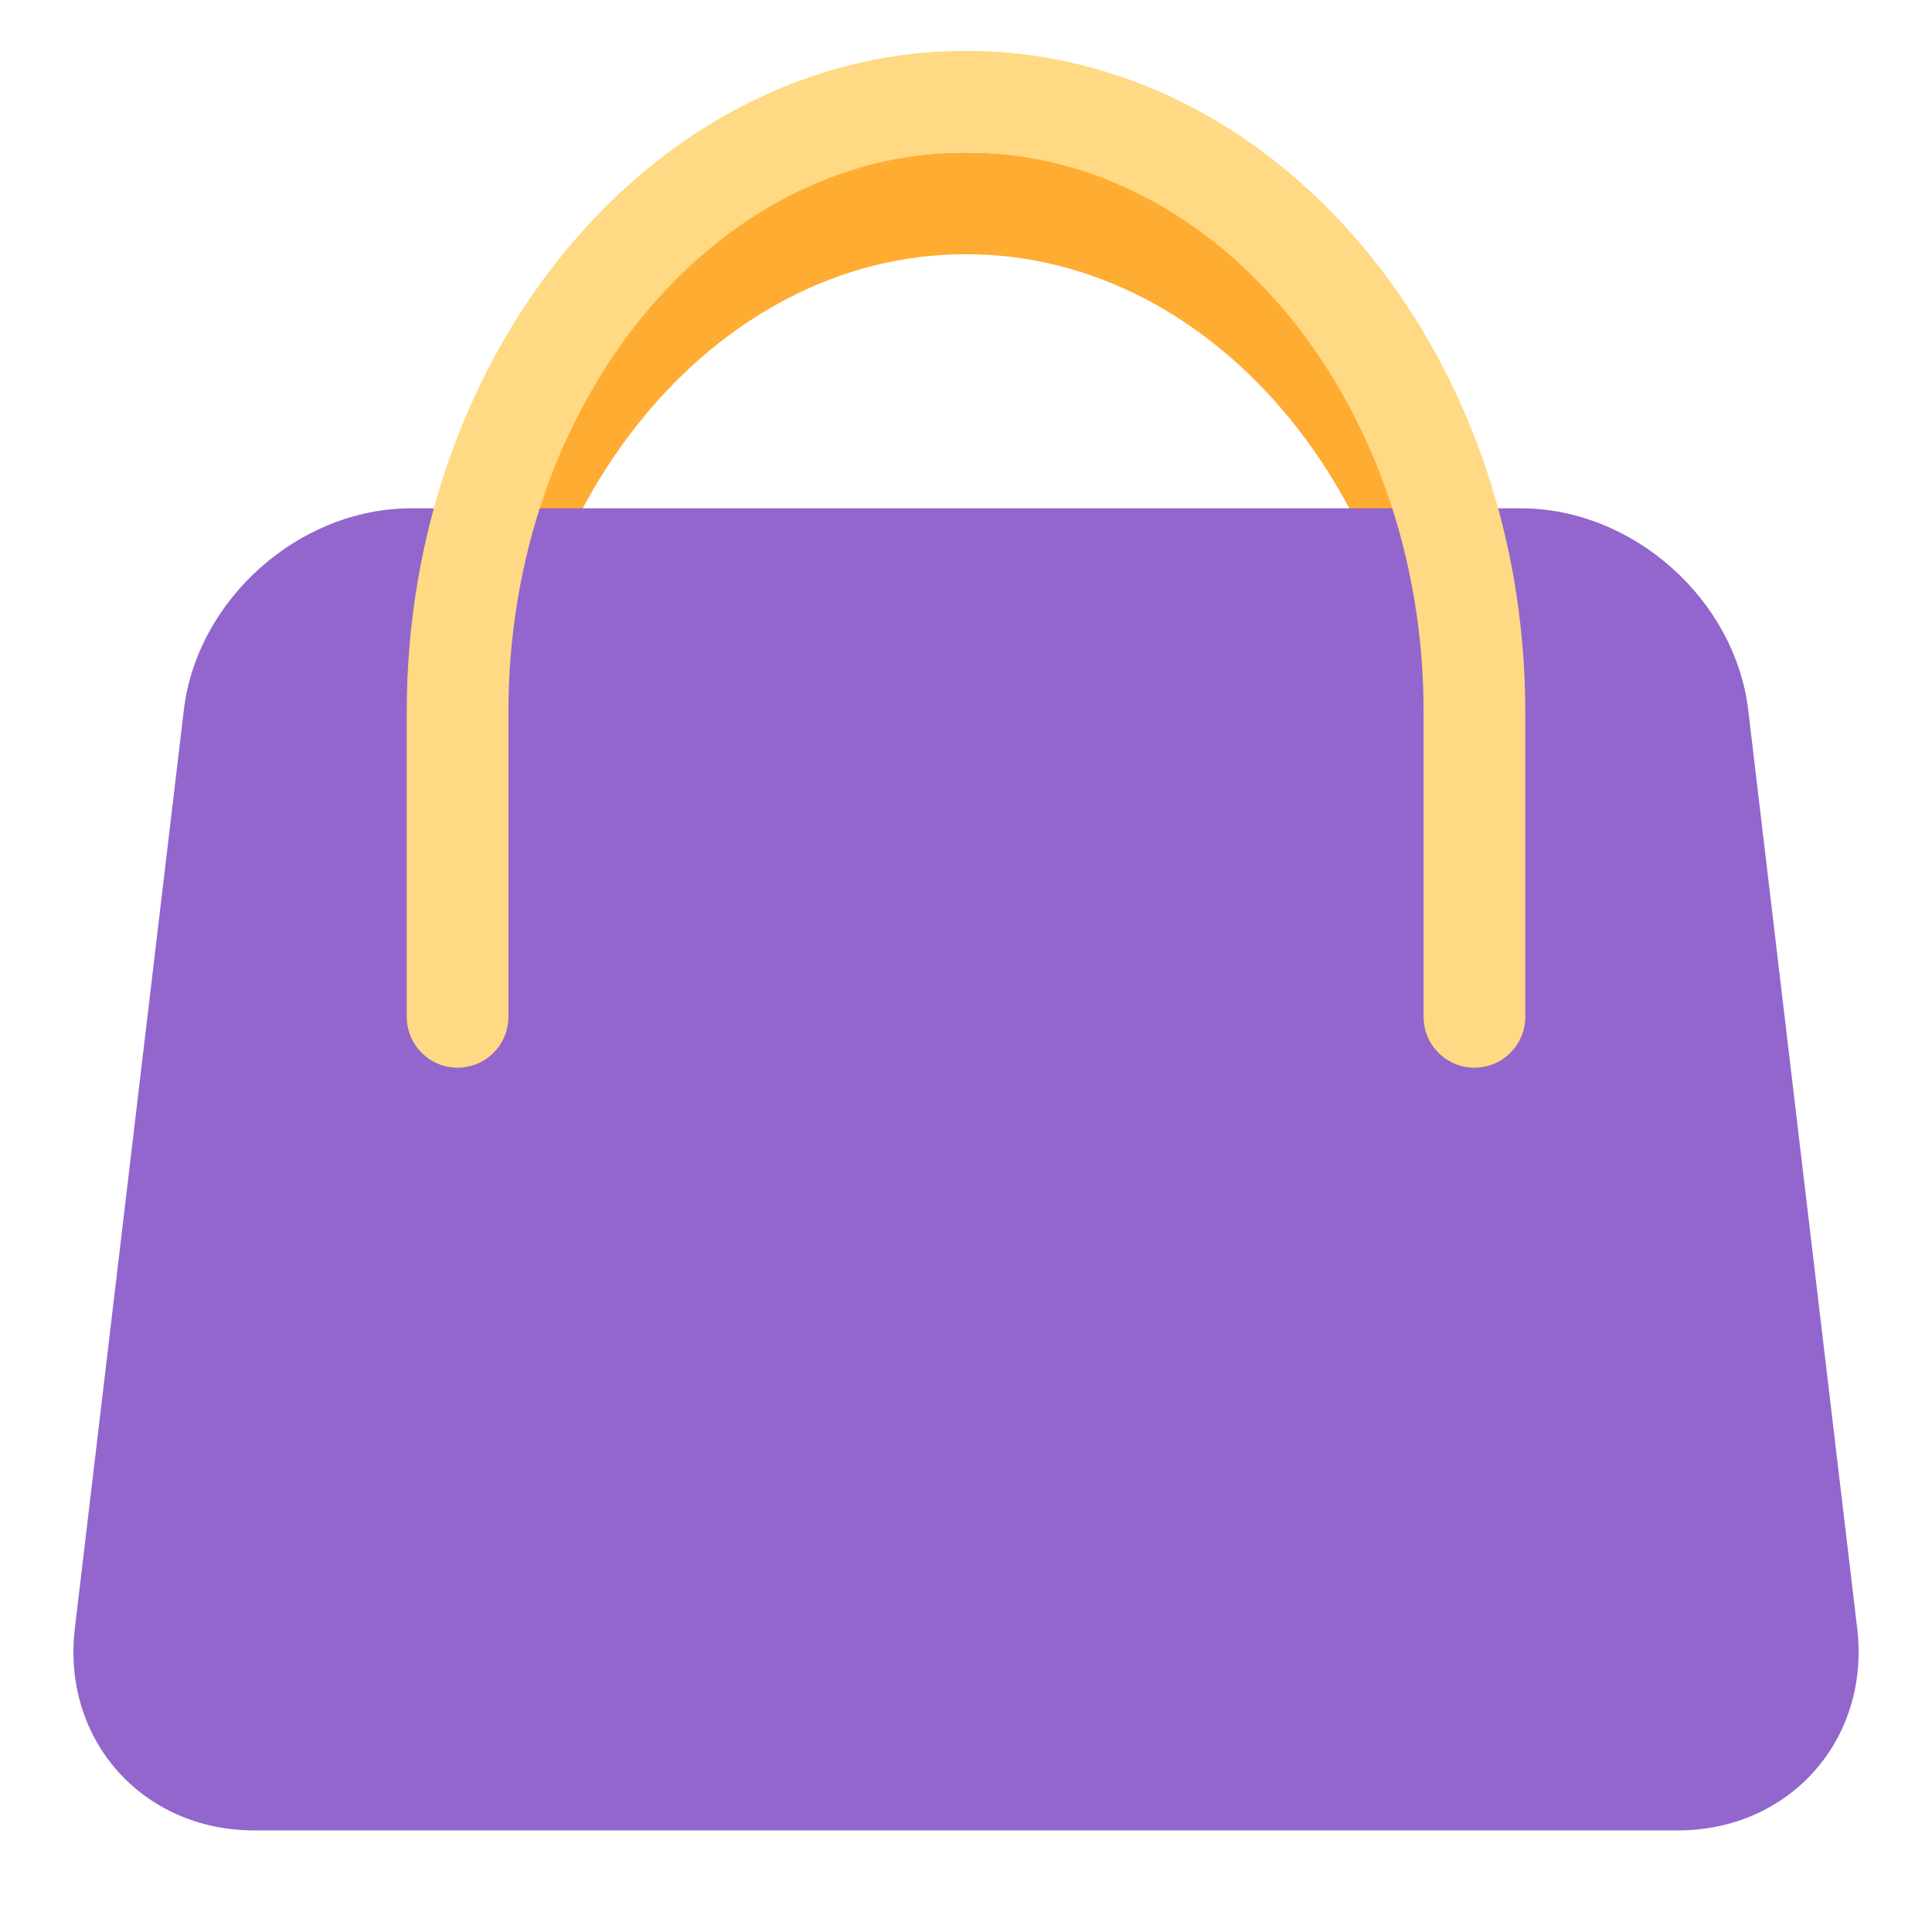 <svg xmlns="http://www.w3.org/2000/svg" viewBox="0 0 47.5 47.5" enable-background="new 0 0 47.5 47.5"><defs><clipPath id="0"><path d="m0 38h38v-38h-38v38"/></clipPath></defs><g transform="matrix(1.25 0 0-1.25 0 47.5)"><g clip-path="url(#0)"><path d="m0 0c-.553 0-1 .447-1 1v6c0 6.07-4.04 11-9 11-4.962 0-9-4.935-9-11v-6c0-.553-.448-1-1-1-.552 0-1 .447-1 1v6c0 7.168 4.935 13 11 13 6.06 0 11-5.832 11-13v-6c0-.553-.447-1-1-1" fill="#ffac33" transform="translate(29 15)"/><path d="m0 0c-.26 2.185-2.271 3.972-4.472 3.972h-21.828c-2.2 0-4.212-1.787-4.471-3.972l-2.143-18.06c-.26-2.185 1.328-3.972 3.528-3.972h28c2.2 0 3.788 1.787 3.529 3.972l-2.143 18.06" fill="#9266cc" transform="translate(34.386 24.03)"/><path d="m0 0c-.553 0-1 .447-1 1v6c0 6.07-4.04 11-9 11-4.962 0-9-4.935-9-11v-6c0-.553-.448-1-1-1-.552 0-1 .447-1 1v6c0 7.168 4.935 13 11 13 6.06 0 11-5.832 11-13v-6c0-.553-.447-1-1-1" fill="#ffd983" transform="translate(29 17)"/></g></g></svg>